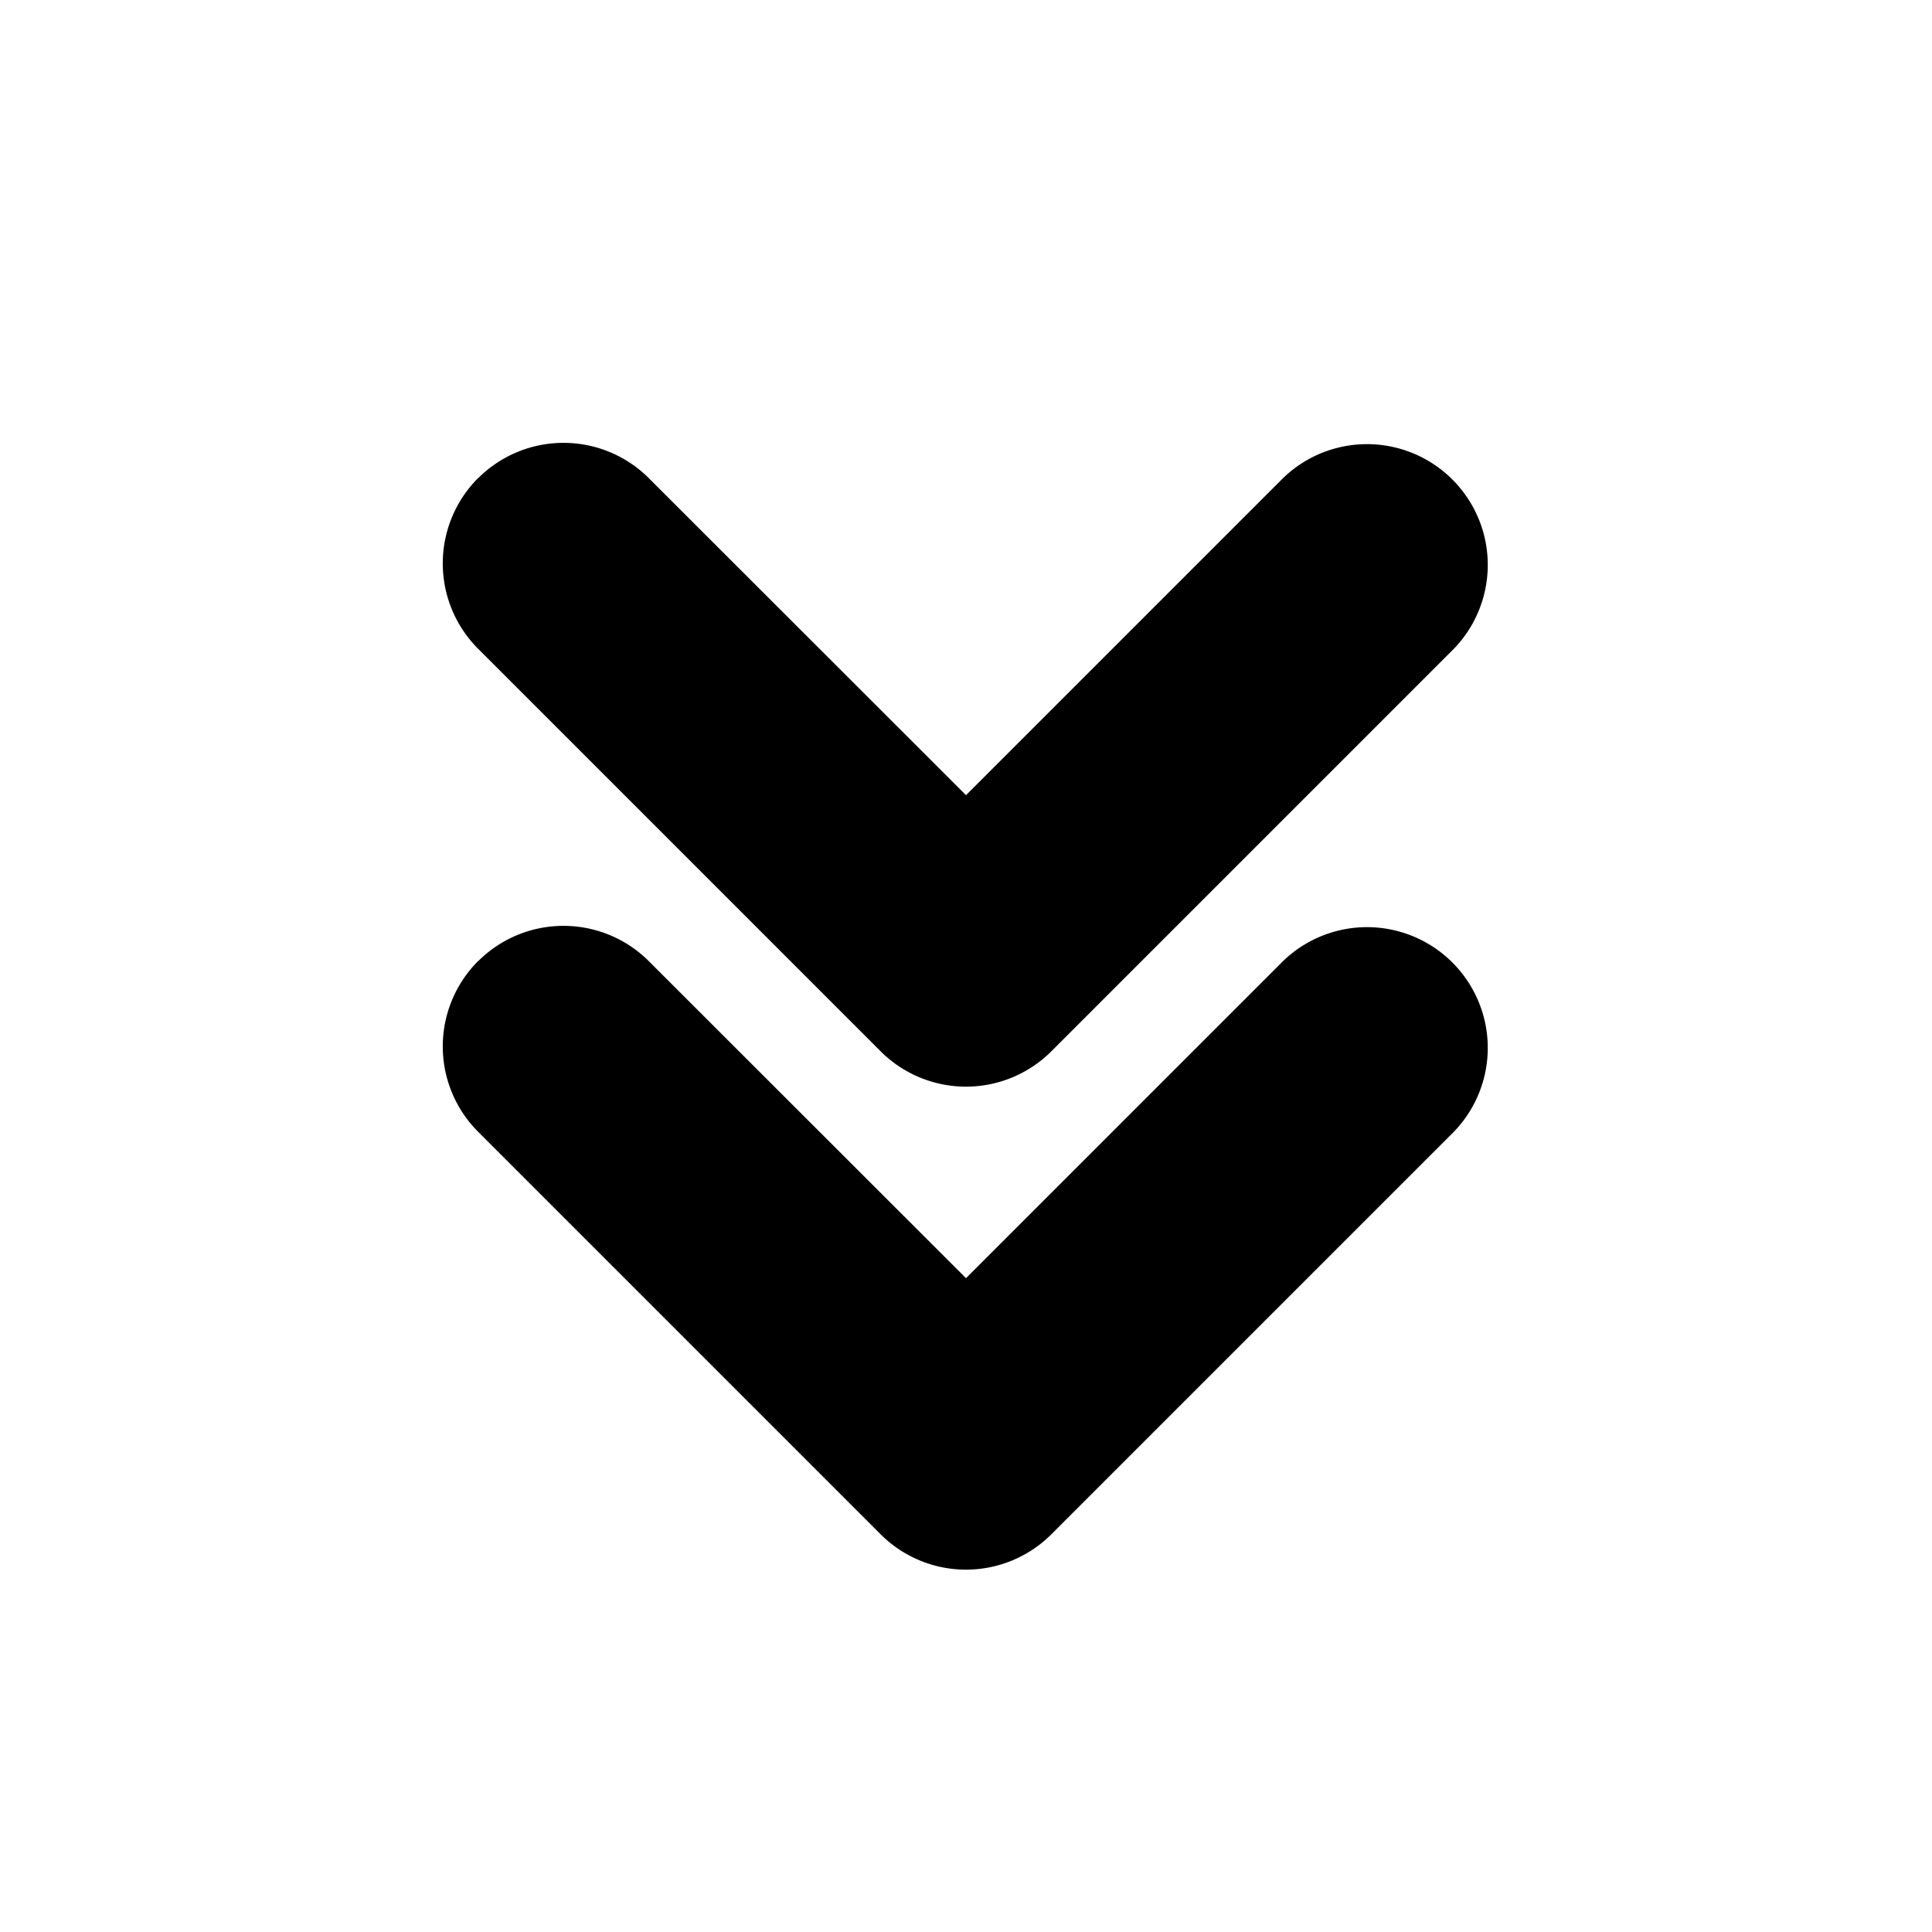<svg xmlns="http://www.w3.org/2000/svg" width="1em" height="1em" viewBox="0 0 24 24"><g fill="none" fill-rule="evenodd"><path d="M24 0v24H0V0zM12.594 23.258l-.012.002l-.071.035l-.02.004l-.014-.004l-.071-.036c-.01-.003-.019 0-.024.006l-.004.01l-.017.428l.005.02l.01.013l.104.074l.015.004l.012-.004l.104-.074l.012-.016l.004-.017l-.017-.427c-.002-.01-.009-.017-.016-.018m.264-.113l-.014.002l-.184.093l-.01.01l-.003.011l.018.43l.005.012l.008.008l.201.092c.012.004.023 0 .029-.008l.004-.014l-.034-.614c-.003-.012-.01-.02-.02-.022m-.715.002a.023.023 0 0 0-.027.006l-.006.014l-.034.614c0 .012.007.02.017.024l.015-.002l.201-.093l.01-.008l.003-.011l.018-.43l-.003-.012l-.01-.01z"/><path fill="currentColor" d="M5.94 5.94a1.5 1.5 0 0 1 2.12 0L12 9.878l3.94-3.94a1.5 1.5 0 0 1 2.12 2.122l-5 5a1.5 1.5 0 0 1-2.12 0l-5-5a1.5 1.5 0 0 1 0-2.122Zm0 6a1.5 1.5 0 0 1 2.12 0L12 15.878l3.94-3.94a1.5 1.5 0 0 1 2.12 2.122l-5 5a1.5 1.5 0 0 1-2.12 0l-5-5a1.5 1.5 0 0 1 0-2.122Z"/></g></svg>